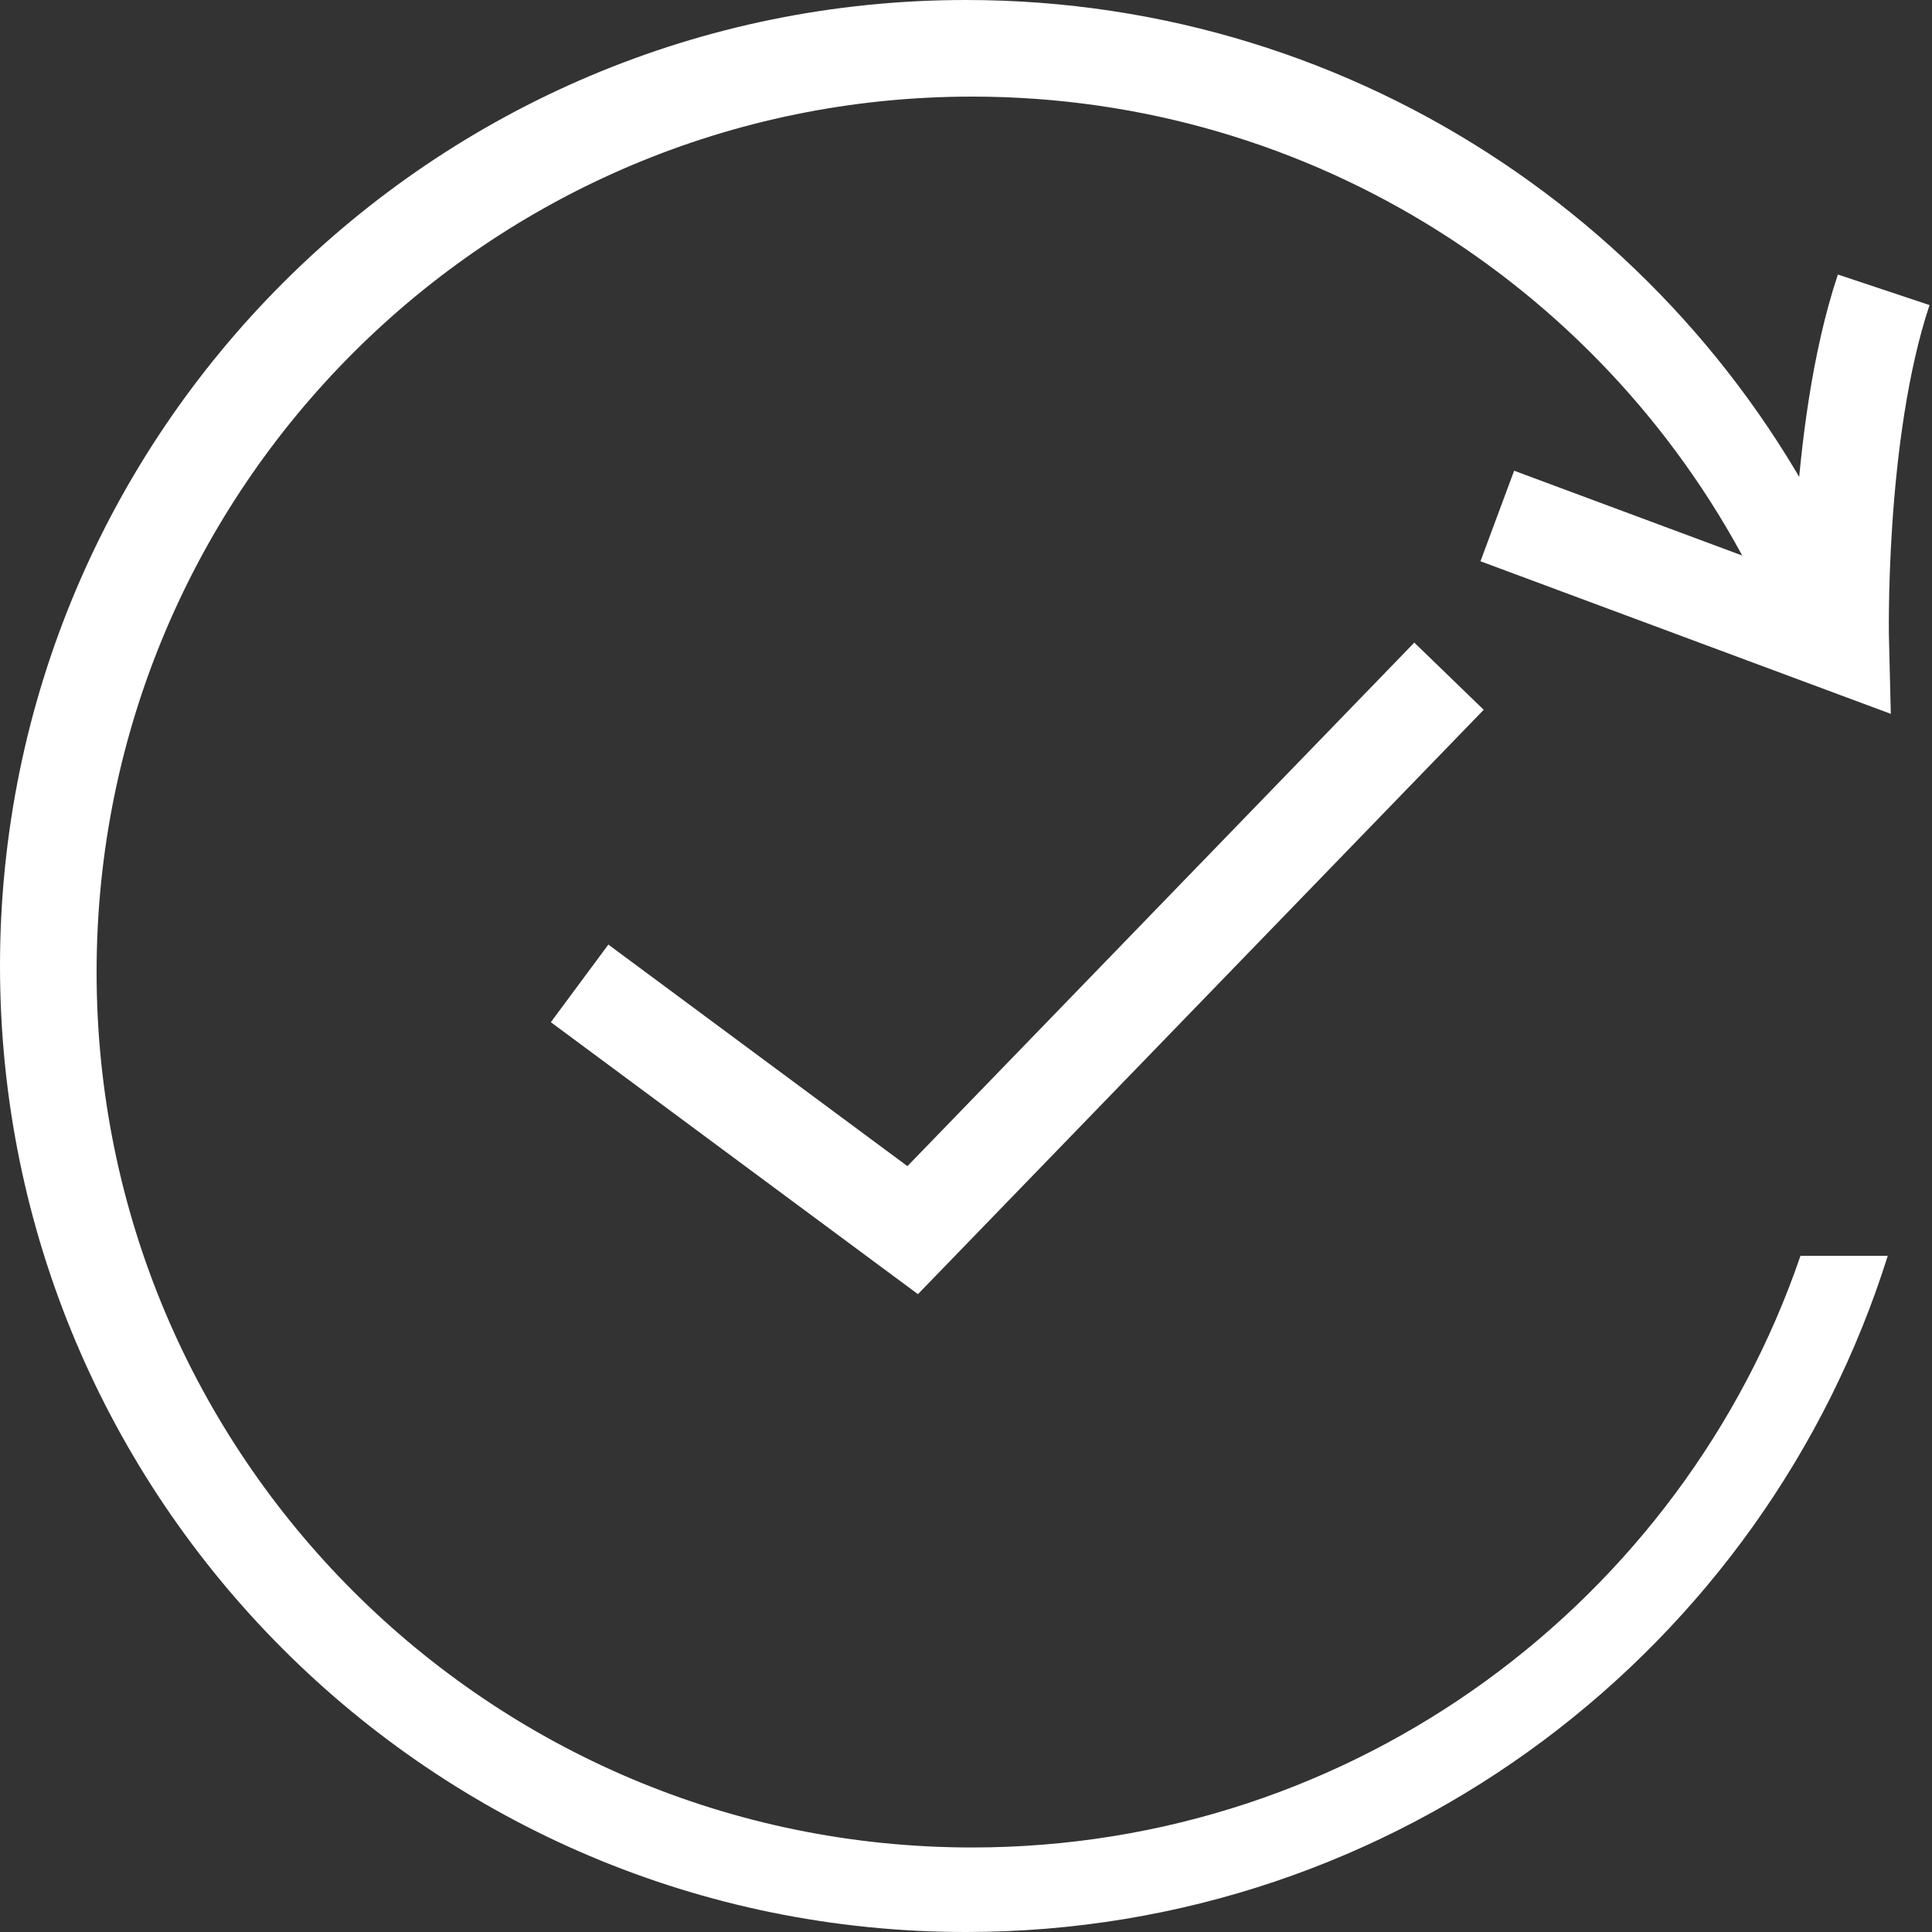 <svg width="40" height="40" viewBox="0 0 40 40" xmlns="http://www.w3.org/2000/svg"><rect x="0" y="0" width="40" height="40" fill="#333333" stroke="none"/><title>Group 17</title><g fill="none" fill-rule="evenodd"><path d="M38.336 12C35.25 4.936 28.2 0 20 0 8.954 0 0 8.954 0 20s8.954 20 20 20c8.955 0 16.536-5.886 19.084-14h-1.807c-2.44 7.127-9.198 12.25-17.152 12.25C10.115 38.25 2 30.135 2 20.125S10.115 2 20.125 2c7.089 0 13.227 4.07 16.206 10h2.005z" fill="#FFF"/><path stroke="#FFF" stroke-width="2" d="M12 20.36l6.896 5.109L30 14m1-3.317l7.11 2.644S38 9 39 6"/></g></svg>